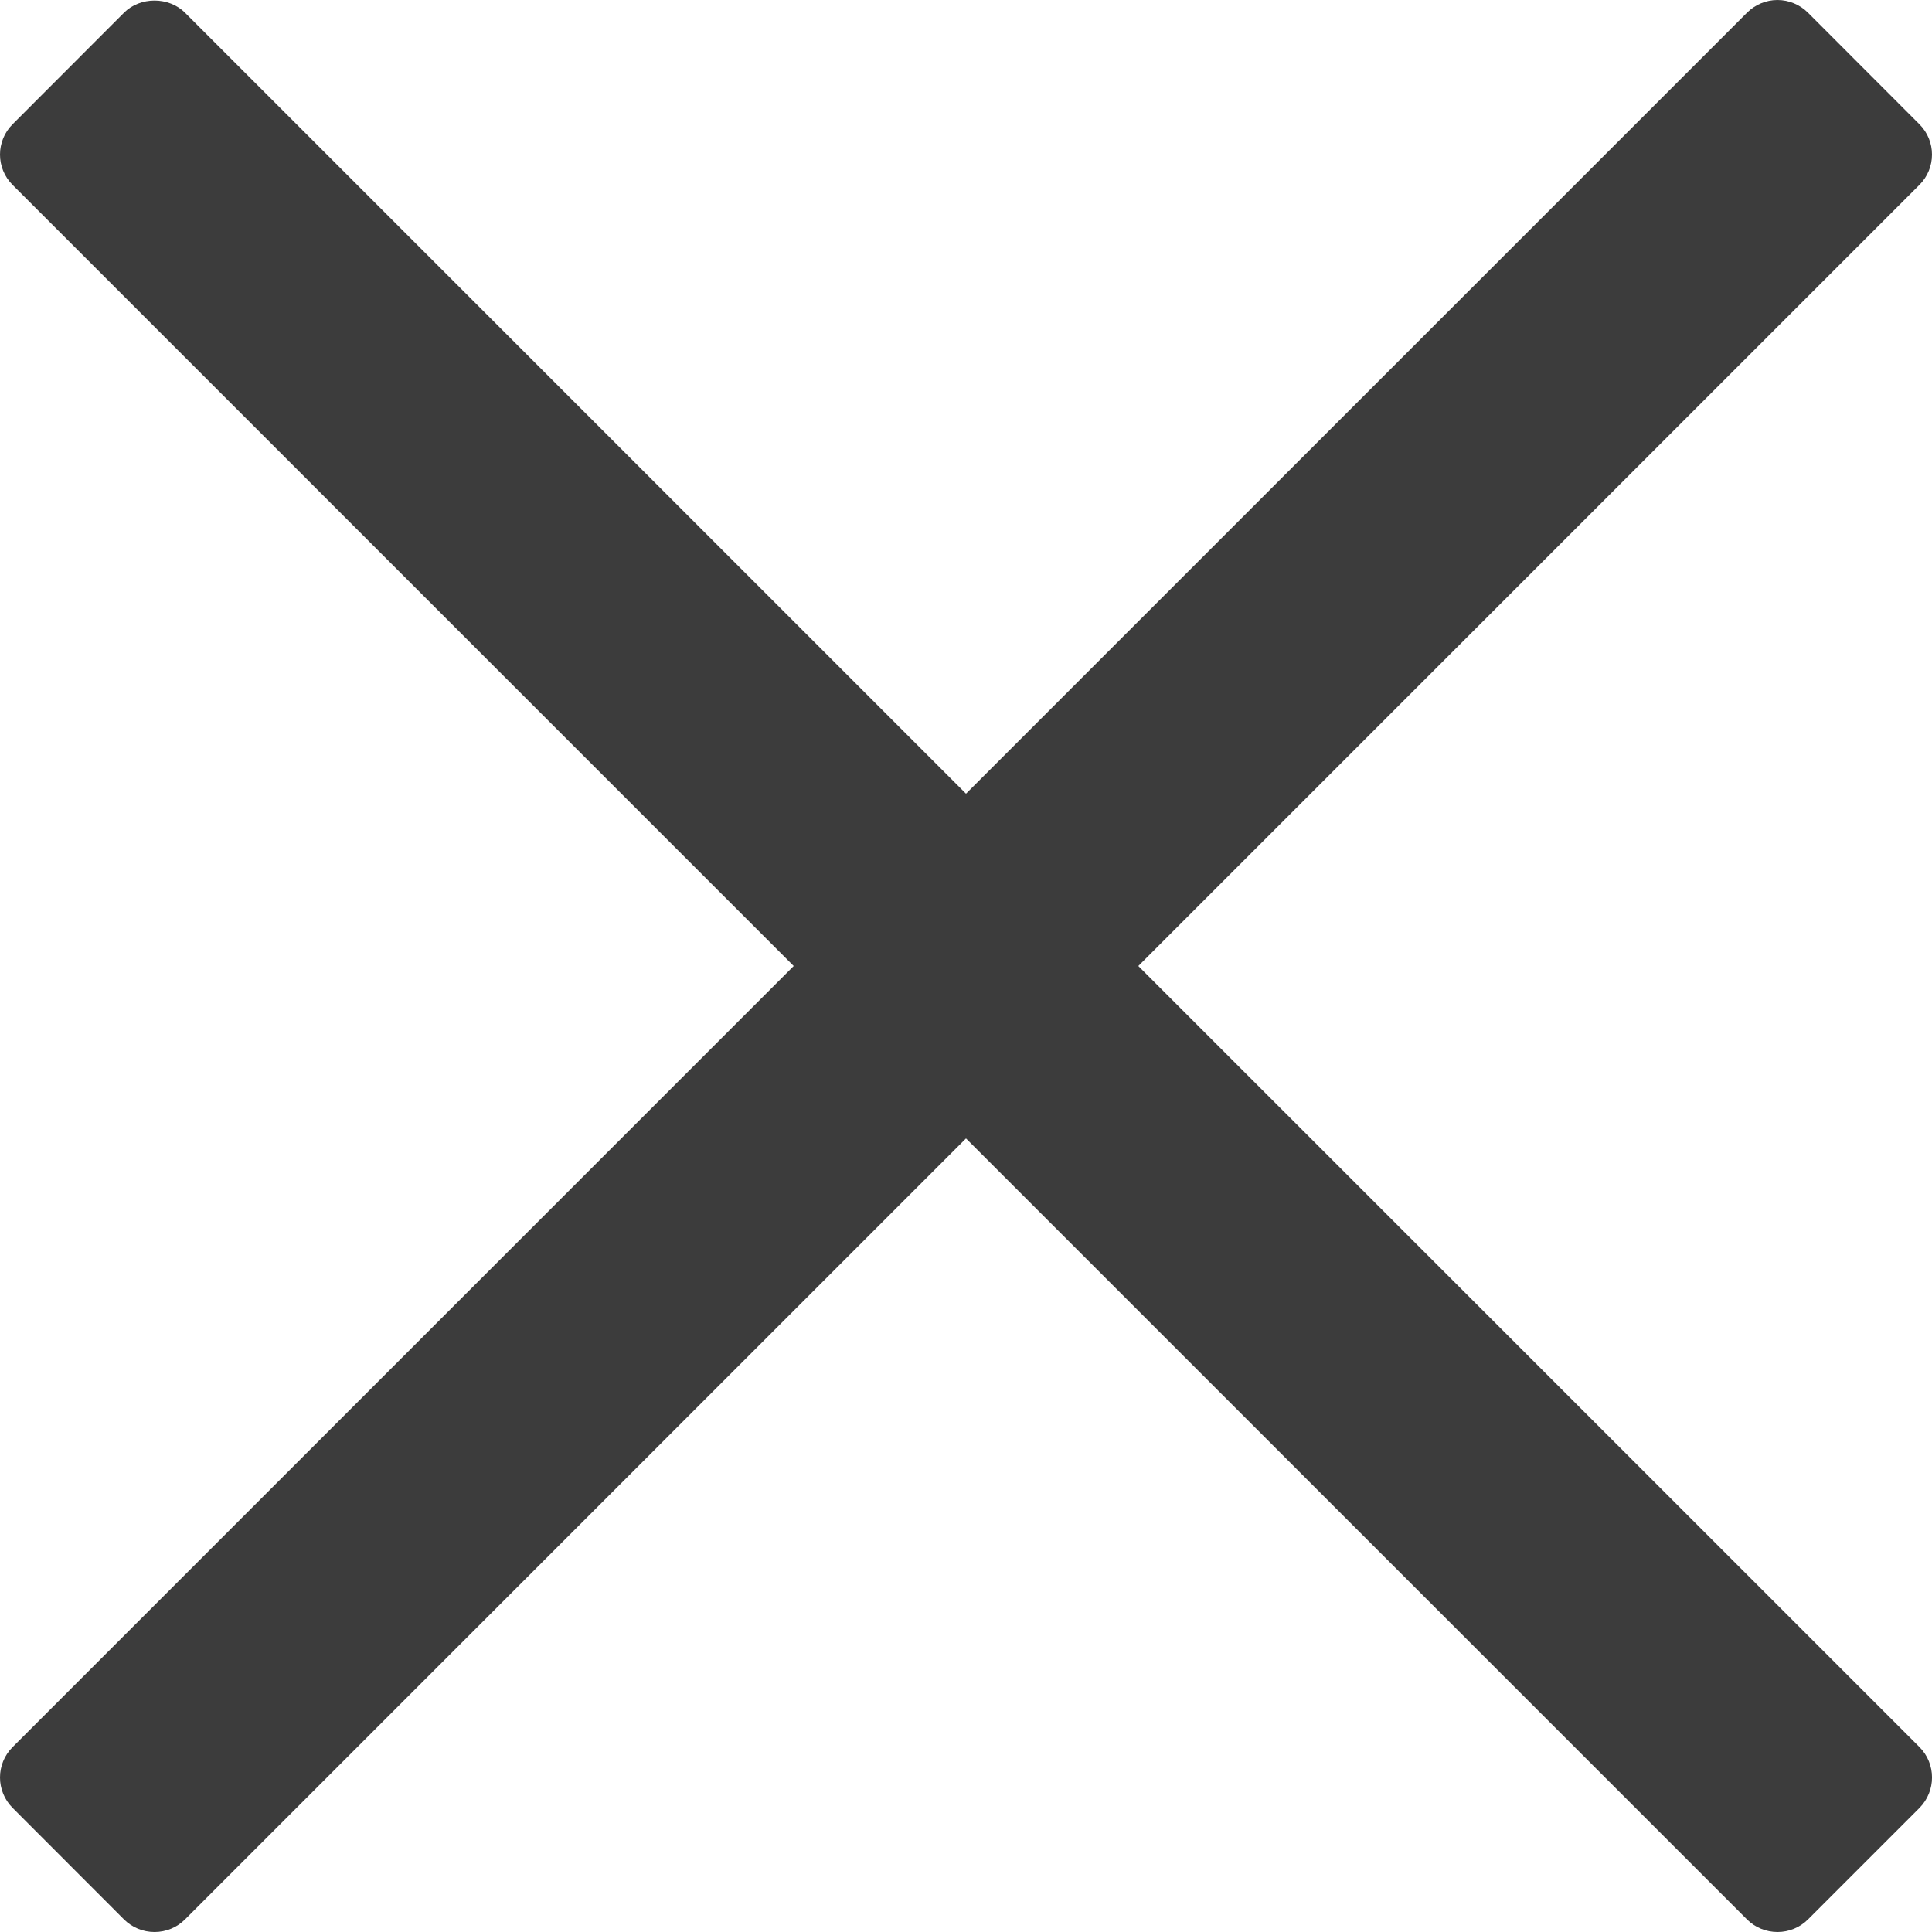 <svg width="16" height="16" viewBox="0 0 16 16" fill="none" xmlns="http://www.w3.org/2000/svg">
<path d="M9.427 8L15.895 1.532C16.035 1.393 16.035 1.167 15.895 1.028L14.973 0.105C14.906 0.038 14.815 0 14.72 0C14.626 0 14.535 0.038 14.468 0.105L8 6.573L1.532 0.105C1.398 -0.029 1.161 -0.029 1.027 0.105L0.105 1.028C-0.035 1.167 -0.035 1.393 0.105 1.532L6.573 8L0.105 14.468C-0.035 14.607 -0.035 14.833 0.105 14.973L1.027 15.896C1.094 15.963 1.185 16 1.28 16C1.374 16 1.465 15.963 1.532 15.896L8 9.428L14.468 15.896C14.535 15.963 14.626 16 14.721 16C14.815 16 14.906 15.963 14.973 15.896L15.896 14.973C16.035 14.833 16.035 14.607 15.896 14.468L9.427 8Z" fill="#3C3C3C"/>
</svg>
